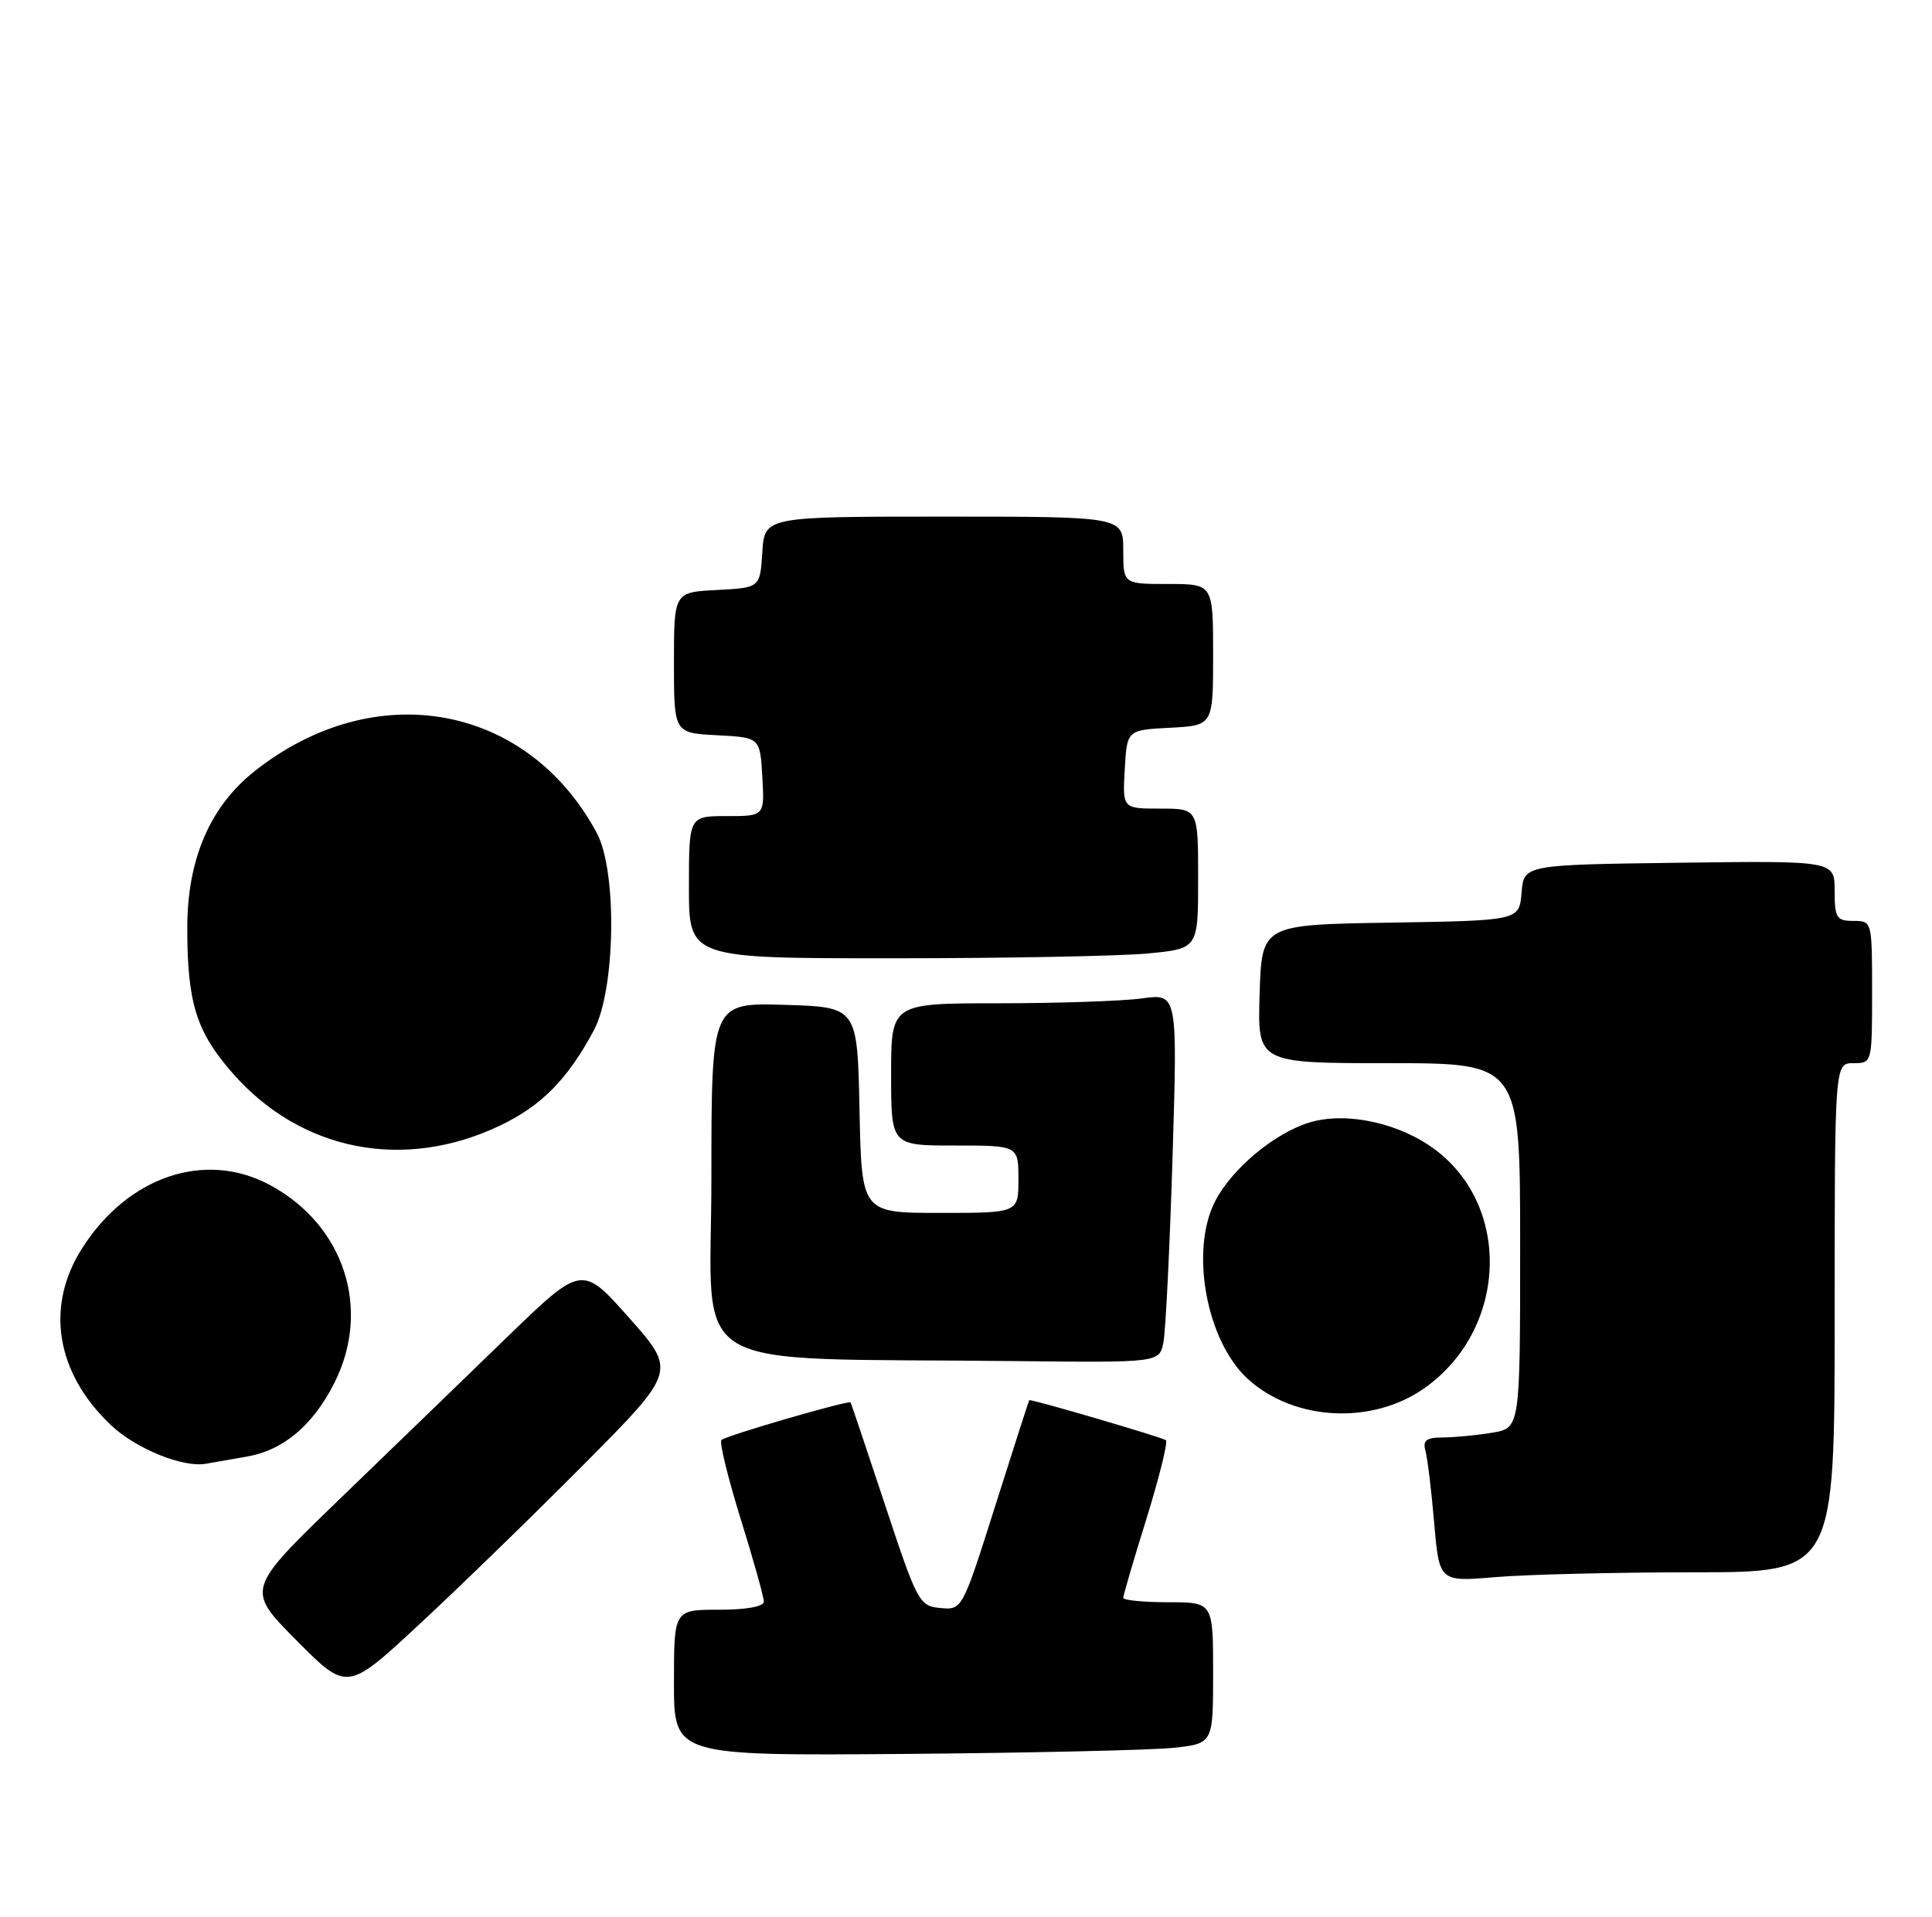 <?xml version="1.0" encoding="UTF-8" standalone="no"?>
<!DOCTYPE svg PUBLIC "-//W3C//DTD SVG 1.1//EN" "http://www.w3.org/Graphics/SVG/1.1/DTD/svg11.dtd" >
<svg xmlns="http://www.w3.org/2000/svg" xmlns:xlink="http://www.w3.org/1999/xlink" version="1.1" viewBox="0 0 258 256">
 <g >
 <path fill="currentColor"
d=" M 156.75 233.44 C 162.00 232.86 162.00 232.86 162.00 223.43 C 162.00 214.00 162.00 214.00 156.00 214.00 C 152.70 214.00 150.00 213.73 150.00 213.41 C 150.00 213.08 151.39 208.32 153.10 202.84 C 154.80 197.35 155.97 192.64 155.70 192.36 C 155.35 192.02 138.29 187.00 137.45 187.00 C 137.41 187.00 135.38 193.31 132.94 201.02 C 128.50 215.03 128.50 215.04 125.58 214.77 C 122.76 214.51 122.50 214.02 118.19 201.00 C 115.73 193.57 113.66 187.41 113.59 187.31 C 113.35 186.98 96.90 191.76 96.34 192.33 C 96.04 192.62 97.20 197.35 98.90 202.84 C 100.61 208.32 102.00 213.30 102.00 213.91 C 102.00 214.58 99.68 215.00 96.00 215.00 C 90.00 215.00 90.00 215.00 90.00 224.75 C 90.00 234.50 90.00 234.50 120.75 234.26 C 137.66 234.12 153.86 233.75 156.75 233.44 Z  M 77.92 195.64 C 90.33 183.14 90.33 183.14 84.02 176.02 C 77.71 168.91 77.71 168.91 67.60 178.70 C 62.04 184.09 51.95 193.86 45.17 200.40 C 32.86 212.31 32.86 212.31 39.60 219.10 C 46.35 225.90 46.35 225.90 55.92 217.02 C 61.19 212.14 71.09 202.51 77.92 195.64 Z  M 226.15 210.00 C 245.00 210.00 245.00 210.00 245.00 176.00 C 245.00 142.00 245.00 142.00 247.50 142.00 C 249.99 142.00 250.00 141.97 250.00 132.50 C 250.00 123.03 249.99 123.00 247.50 123.00 C 245.25 123.00 245.00 122.60 245.00 118.98 C 245.00 114.96 245.00 114.96 224.25 115.23 C 203.50 115.50 203.50 115.50 203.19 119.23 C 202.88 122.95 202.88 122.95 185.69 123.23 C 168.50 123.50 168.50 123.50 168.21 132.75 C 167.92 142.00 167.92 142.00 185.46 142.00 C 203.00 142.00 203.00 142.00 203.00 166.37 C 203.00 190.74 203.00 190.74 199.25 191.36 C 197.19 191.70 194.23 191.98 192.68 191.99 C 190.48 192.00 189.97 192.38 190.35 193.75 C 190.62 194.71 191.15 199.05 191.52 203.39 C 192.20 211.28 192.20 211.28 199.75 210.64 C 203.90 210.29 215.78 210.00 226.15 210.00 Z  M 32.83 194.57 C 37.78 193.75 41.74 190.45 44.64 184.73 C 49.64 174.85 45.97 163.58 36.00 158.25 C 27.36 153.63 17.05 157.13 10.95 166.75 C 6.02 174.51 7.47 183.37 14.80 190.33 C 18.12 193.48 24.44 196.06 27.50 195.50 C 28.60 195.30 31.00 194.88 32.83 194.57 Z  M 190.21 185.41 C 201.17 177.70 201.96 161.40 191.76 153.63 C 187.00 150.01 179.86 148.43 174.91 149.91 C 170.26 151.30 164.55 156.05 162.29 160.40 C 158.86 167.00 161.10 179.16 166.67 184.21 C 172.85 189.80 183.23 190.33 190.21 185.41 Z  M 155.37 179.25 C 155.66 177.74 156.21 166.64 156.58 154.60 C 157.25 132.69 157.25 132.69 152.49 133.35 C 149.87 133.71 141.26 134.00 133.36 134.00 C 119.00 134.00 119.00 134.00 119.00 143.50 C 119.00 153.00 119.00 153.00 127.50 153.00 C 136.00 153.00 136.00 153.00 136.00 157.50 C 136.00 162.00 136.00 162.00 125.53 162.00 C 115.06 162.00 115.06 162.00 114.78 148.25 C 114.50 134.50 114.50 134.50 104.75 134.21 C 95.00 133.93 95.00 133.93 95.00 157.43 C 95.00 184.01 90.45 181.29 135.67 181.79 C 154.84 182.00 154.84 182.00 155.37 179.25 Z  M 66.70 150.37 C 72.29 147.72 75.79 144.17 79.30 137.62 C 82.20 132.19 82.44 116.38 79.70 111.26 C 70.42 93.97 50.05 90.29 34.00 103.00 C 28.03 107.73 25.00 114.79 25.01 123.95 C 25.01 133.99 26.22 137.84 31.13 143.41 C 40.23 153.75 53.93 156.43 66.70 150.37 Z  M 153.25 127.35 C 160.00 126.71 160.00 126.71 160.00 117.36 C 160.00 108.00 160.00 108.00 154.95 108.00 C 149.90 108.00 149.90 108.00 150.20 102.75 C 150.50 97.50 150.50 97.50 156.25 97.20 C 162.00 96.90 162.00 96.90 162.00 87.45 C 162.00 78.00 162.00 78.00 156.00 78.00 C 150.00 78.00 150.00 78.00 150.00 73.50 C 150.00 69.00 150.00 69.00 126.05 69.00 C 102.11 69.00 102.11 69.00 101.80 73.75 C 101.50 78.50 101.50 78.50 95.75 78.80 C 90.00 79.10 90.00 79.10 90.00 88.50 C 90.00 97.90 90.00 97.90 95.75 98.20 C 101.50 98.50 101.50 98.50 101.80 103.75 C 102.10 109.00 102.10 109.00 97.05 109.00 C 92.00 109.00 92.00 109.00 92.00 118.50 C 92.00 128.00 92.00 128.00 119.25 127.99 C 134.24 127.99 149.54 127.70 153.25 127.35 Z "/>
</g>
</svg>